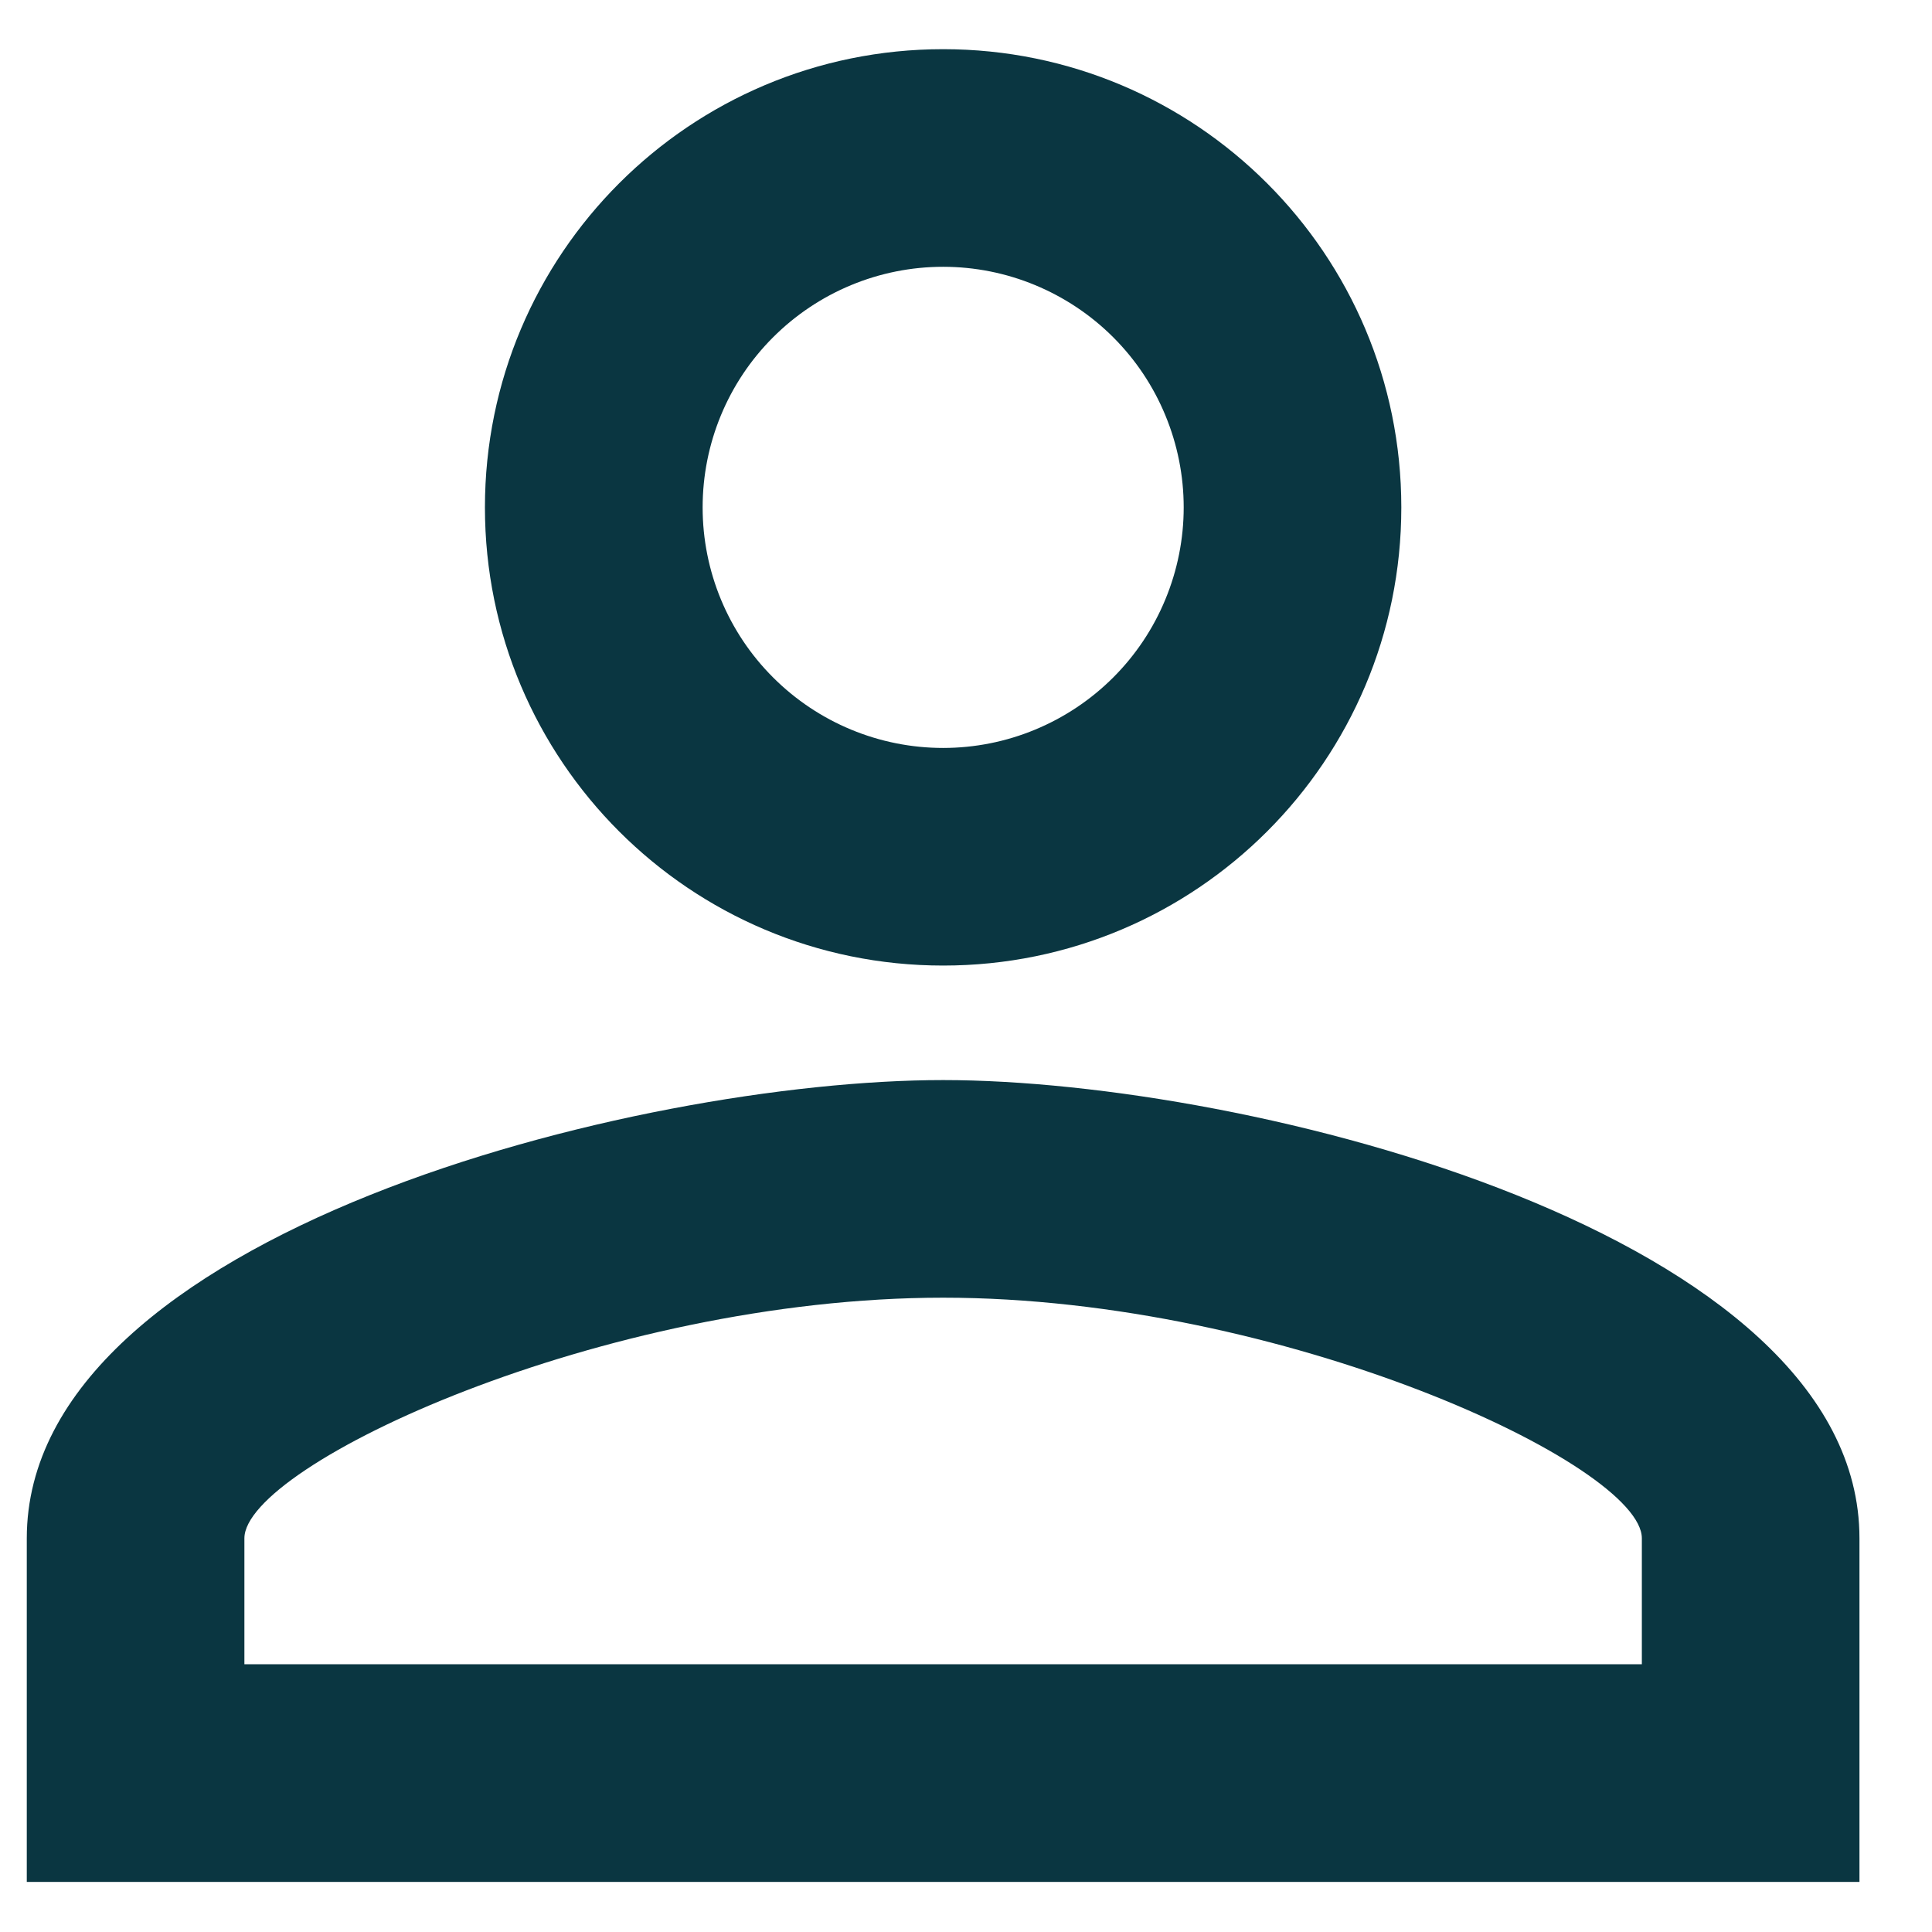 <svg width="22" height="22" viewBox="0 0 22 22" fill="none" xmlns="http://www.w3.org/2000/svg">
<path d="M10.74 3.038C11.099 3.038 11.456 3.109 11.788 3.247C12.12 3.385 12.422 3.586 12.677 3.841C12.931 4.095 13.133 4.397 13.27 4.729C13.408 5.062 13.479 5.418 13.479 5.778C13.479 6.137 13.408 6.493 13.27 6.826C13.133 7.158 12.931 7.46 12.677 7.714C12.422 7.969 12.12 8.17 11.788 8.308C11.456 8.446 11.099 8.517 10.74 8.517C10.013 8.517 9.317 8.228 8.803 7.714C8.289 7.201 8.001 6.504 8.001 5.778C8.001 5.051 8.289 4.354 8.803 3.841C9.317 3.327 10.013 3.038 10.74 3.038ZM10.74 14.777C14.614 14.777 18.696 16.682 18.696 17.517V18.951H2.783V17.517C2.783 16.682 6.866 14.777 10.74 14.777ZM10.74 0.56C7.857 0.56 5.522 2.895 5.522 5.778C5.522 8.66 7.857 10.995 10.74 10.995C13.622 10.995 15.957 8.66 15.957 5.778C15.957 2.895 13.622 0.56 10.74 0.56ZM10.74 12.299C7.257 12.299 0.305 14.047 0.305 17.517V21.43H21.174V17.517C21.174 14.047 14.222 12.299 10.74 12.299Z" fill="#0A3641"/>
</svg>
